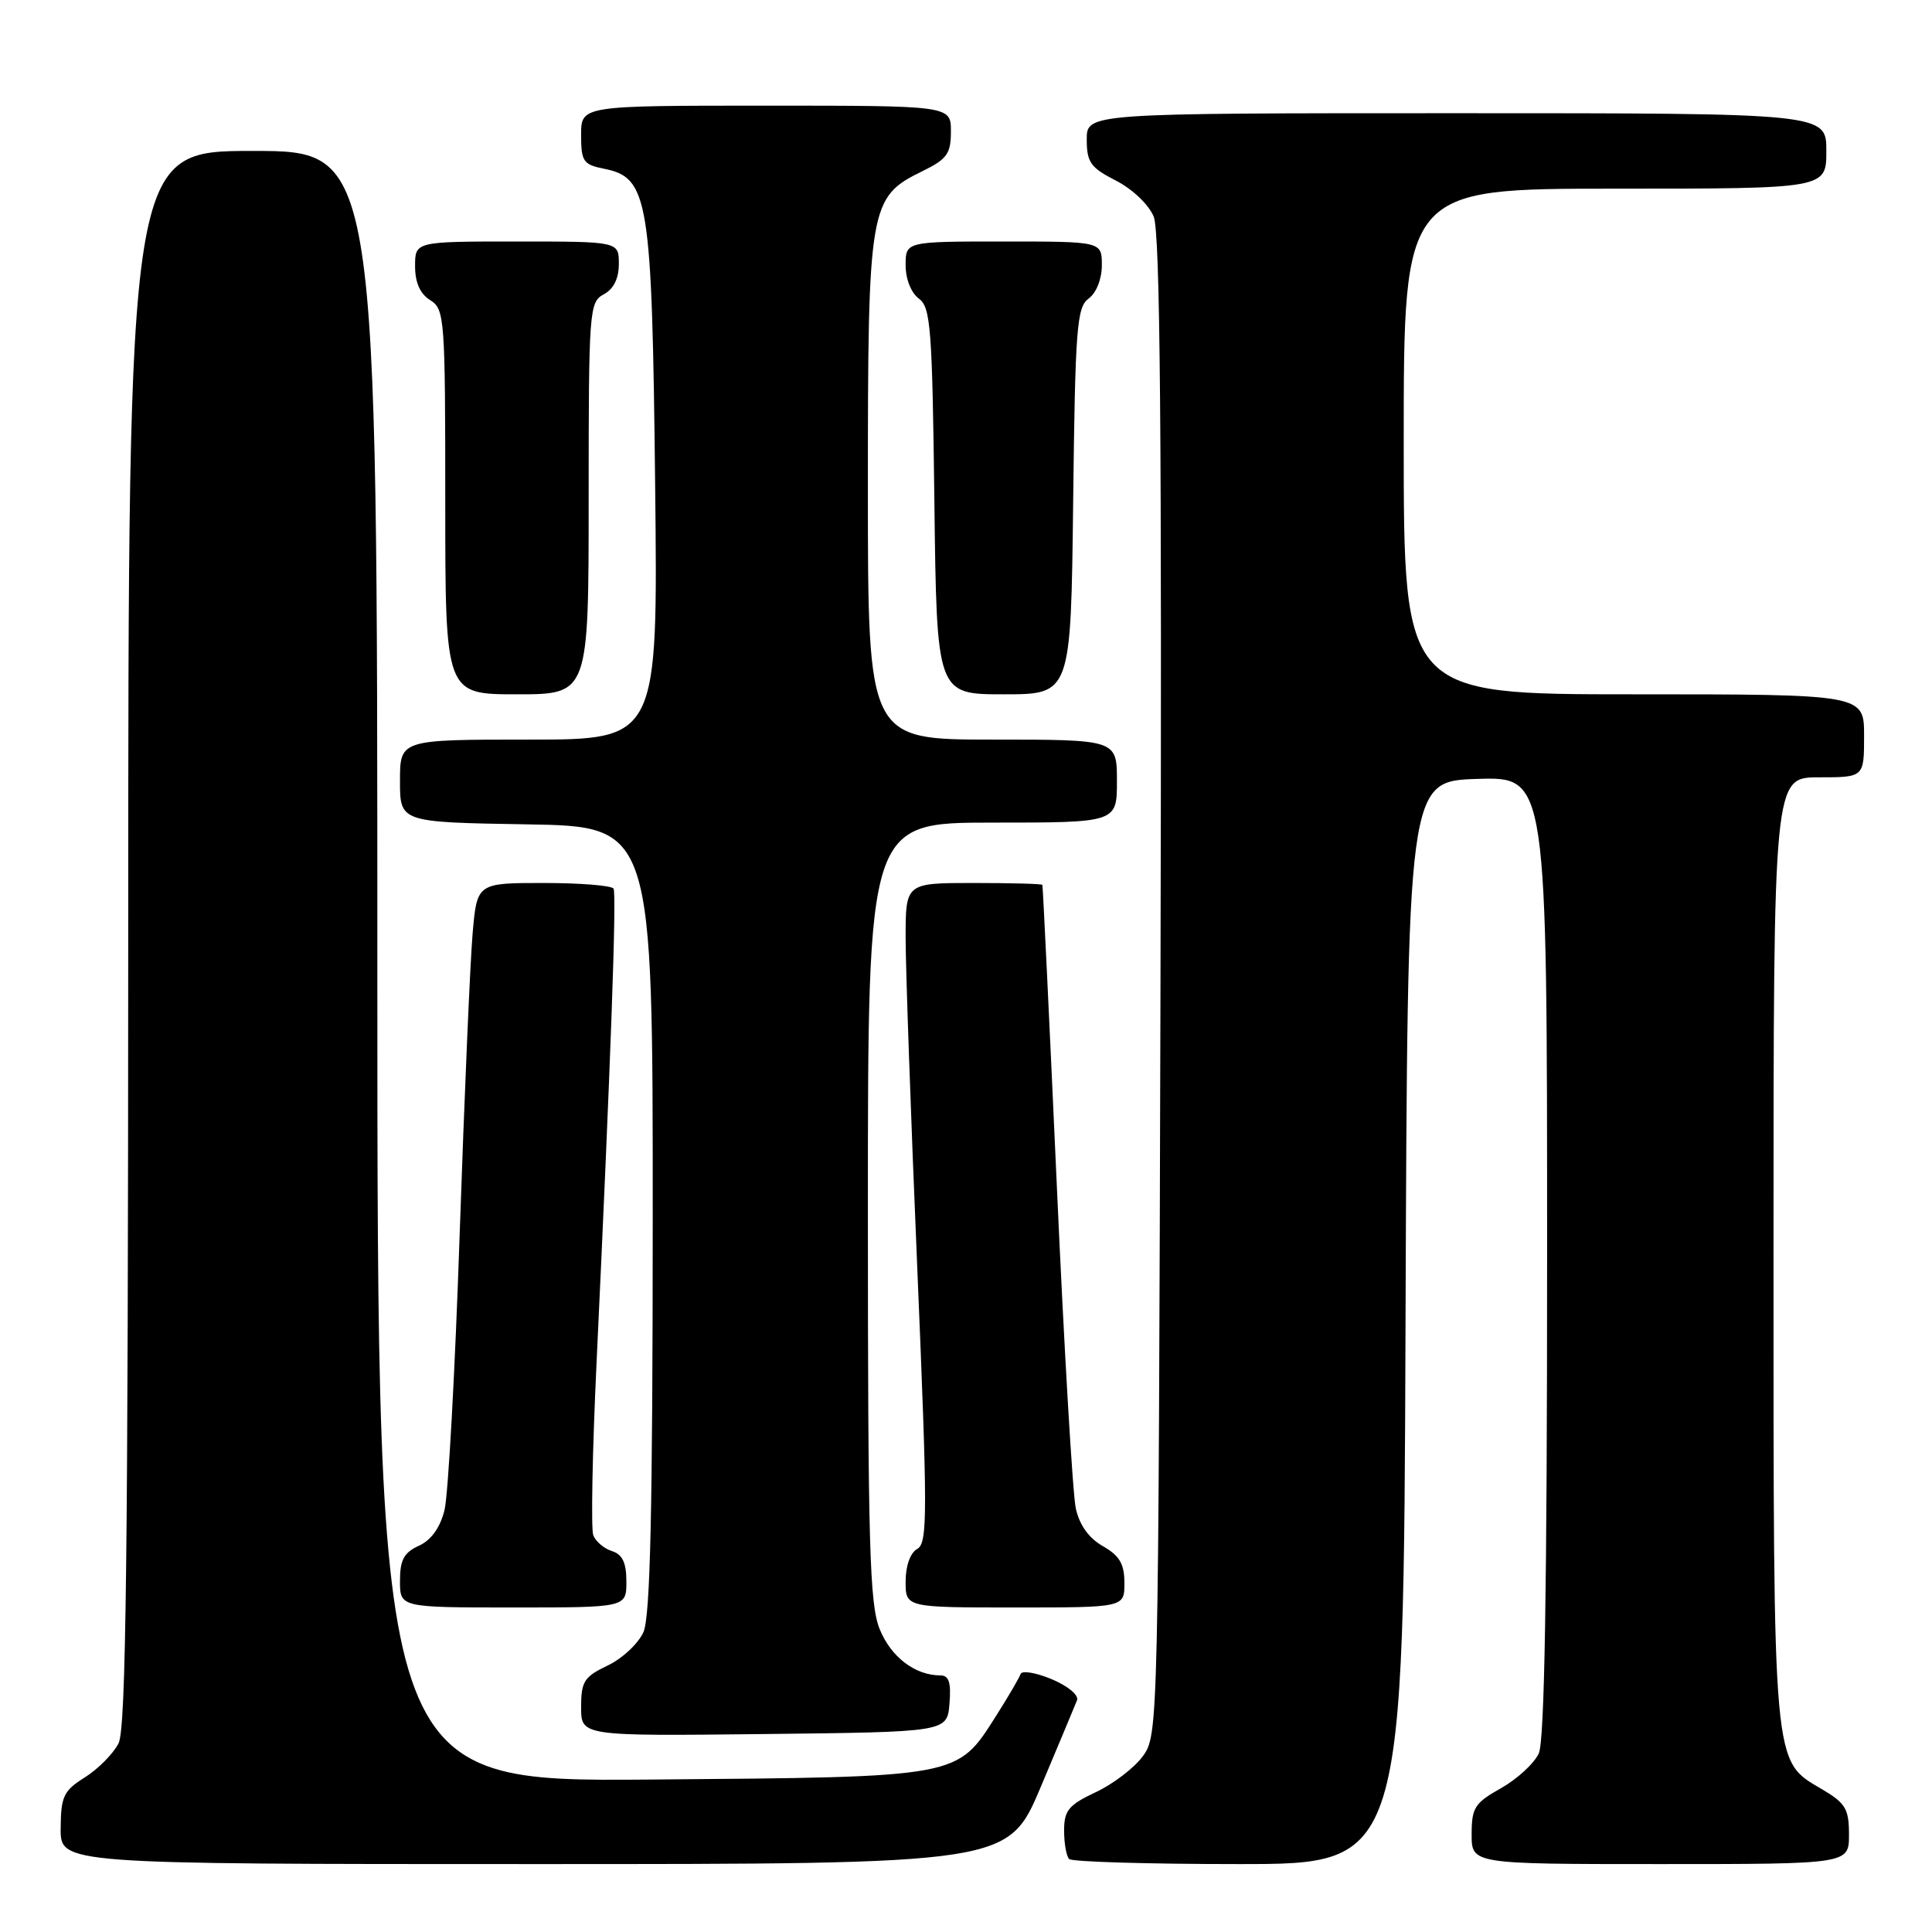 <?xml version="1.0" encoding="UTF-8" standalone="no"?>
<!DOCTYPE svg PUBLIC "-//W3C//DTD SVG 1.1//EN" "http://www.w3.org/Graphics/SVG/1.1/DTD/svg11.dtd" >
<svg xmlns="http://www.w3.org/2000/svg" xmlns:xlink="http://www.w3.org/1999/xlink" version="1.1" viewBox="0 0 256 256">
 <g >
 <path fill="currentColor"
d=" M 137.92 236.75 C 140.29 231.11 142.45 225.96 142.71 225.30 C 142.97 224.62 141.51 223.40 139.35 222.50 C 137.25 221.62 135.39 221.32 135.23 221.82 C 135.06 222.32 133.62 224.79 132.02 227.31 C 126.77 235.58 127.43 235.46 86.25 235.80 C 50.00 236.09 50.00 236.09 50.00 128.05 C 50.00 20.00 50.00 20.00 33.50 20.00 C 17.00 20.00 17.00 20.00 16.99 124.25 C 16.97 206.25 16.70 229.03 15.71 231.00 C 15.01 232.37 13.01 234.40 11.26 235.50 C 8.42 237.28 8.07 238.02 8.04 242.25 C 8.00 247.00 8.00 247.00 70.80 247.00 C 133.59 247.00 133.59 247.00 137.92 236.75 Z  M 186.24 175.25 C 186.50 103.50 186.50 103.50 195.75 103.21 C 205.00 102.92 205.00 102.92 205.00 166.42 C 205.00 210.56 204.66 230.64 203.90 232.33 C 203.29 233.66 201.04 235.73 198.90 236.94 C 195.40 238.90 195.00 239.53 195.00 243.06 C 195.00 247.00 195.00 247.00 220.00 247.00 C 245.00 247.00 245.00 247.00 245.00 243.10 C 245.00 239.69 244.55 238.93 241.45 237.10 C 234.85 233.21 235.00 234.89 235.00 165.53 C 235.00 103.00 235.00 103.00 241.00 103.00 C 247.00 103.00 247.00 103.00 247.00 97.50 C 247.00 92.00 247.00 92.00 216.50 92.00 C 186.00 92.00 186.00 92.00 186.00 58.50 C 186.00 25.00 186.00 25.00 214.00 25.00 C 242.00 25.00 242.00 25.00 242.00 20.00 C 242.00 15.00 242.00 15.00 193.00 15.00 C 144.00 15.00 144.00 15.00 144.00 18.48 C 144.00 21.51 144.50 22.21 147.86 23.93 C 150.05 25.05 152.21 27.10 152.87 28.70 C 153.73 30.77 153.96 57.23 153.77 130.68 C 153.50 228.83 153.48 229.88 151.45 232.68 C 150.33 234.23 147.51 236.39 145.20 237.47 C 141.59 239.17 141.00 239.89 141.00 242.56 C 141.00 244.27 141.30 245.97 141.67 246.33 C 142.03 246.70 152.16 247.00 164.16 247.00 C 185.99 247.00 185.99 247.00 186.24 175.25 Z  M 125.81 225.75 C 126.04 222.93 125.74 222.00 124.61 222.00 C 121.24 222.00 118.04 219.55 116.55 215.84 C 115.22 212.51 115.00 204.71 115.00 160.48 C 115.00 109.00 115.00 109.00 131.50 109.00 C 148.00 109.00 148.00 109.00 148.00 103.50 C 148.00 98.00 148.00 98.00 131.50 98.00 C 115.00 98.00 115.00 98.00 115.00 64.75 C 115.00 27.16 115.18 26.12 122.25 22.67 C 125.49 21.08 126.00 20.37 126.00 17.42 C 126.00 14.00 126.00 14.00 101.50 14.00 C 77.00 14.00 77.00 14.00 77.00 17.88 C 77.00 21.39 77.28 21.81 80.04 22.36 C 85.95 23.54 86.39 26.26 86.81 64.25 C 87.18 98.00 87.18 98.00 70.09 98.00 C 53.00 98.00 53.00 98.00 53.00 103.48 C 53.00 108.95 53.00 108.95 69.75 109.23 C 86.50 109.50 86.50 109.50 86.49 161.50 C 86.48 200.16 86.17 214.21 85.26 216.26 C 84.59 217.77 82.46 219.77 80.52 220.69 C 77.40 222.18 77.00 222.80 77.00 226.20 C 77.00 230.04 77.00 230.04 101.25 229.77 C 125.50 229.50 125.50 229.50 125.81 225.75 Z  M 83.00 209.57 C 83.00 207.07 82.48 205.97 81.09 205.53 C 80.04 205.20 78.93 204.25 78.61 203.43 C 78.30 202.61 78.49 192.39 79.04 180.72 C 80.91 141.07 81.72 118.50 81.30 117.75 C 81.07 117.34 76.90 117.00 72.04 117.00 C 63.20 117.00 63.20 117.00 62.62 123.75 C 62.30 127.46 61.53 145.35 60.91 163.50 C 60.30 181.65 59.39 198.11 58.90 200.09 C 58.32 202.43 57.14 204.07 55.51 204.82 C 53.52 205.72 53.00 206.69 53.00 209.48 C 53.00 213.00 53.00 213.00 68.00 213.00 C 83.00 213.00 83.00 213.00 83.00 209.57 Z  M 148.99 209.75 C 148.99 207.23 148.35 206.14 146.15 204.88 C 144.29 203.83 143.04 202.09 142.55 199.88 C 142.14 198.02 141.00 178.72 140.03 157.00 C 139.05 135.28 138.19 117.39 138.12 117.25 C 138.06 117.11 133.95 117.00 129.00 117.00 C 120.00 117.00 120.00 117.00 120.00 124.26 C 120.00 128.25 120.69 147.91 121.54 167.94 C 122.92 200.74 122.92 204.46 121.54 205.24 C 120.62 205.75 120.00 207.48 120.00 209.55 C 120.00 213.00 120.00 213.00 134.50 213.00 C 149.00 213.00 149.00 213.00 148.99 209.75 Z  M 78.00 66.04 C 78.00 41.09 78.08 40.03 80.00 39.00 C 81.31 38.30 82.00 36.91 82.00 34.96 C 82.00 32.00 82.00 32.00 68.50 32.00 C 55.00 32.00 55.00 32.00 55.00 35.26 C 55.00 37.44 55.66 38.93 57.00 39.77 C 58.92 40.96 59.00 42.10 59.00 66.51 C 59.00 92.00 59.00 92.00 68.50 92.00 C 78.00 92.00 78.00 92.00 78.00 66.04 Z  M 142.20 66.42 C 142.47 43.42 142.68 40.71 144.25 39.56 C 145.27 38.81 146.00 36.98 146.00 35.14 C 146.00 32.00 146.00 32.00 133.00 32.00 C 120.00 32.00 120.00 32.00 120.00 35.14 C 120.00 36.98 120.73 38.81 121.75 39.56 C 123.32 40.71 123.53 43.43 123.81 66.42 C 124.12 92.00 124.12 92.00 133.01 92.00 C 141.90 92.00 141.90 92.00 142.20 66.42 Z "/>
</g>
</svg>